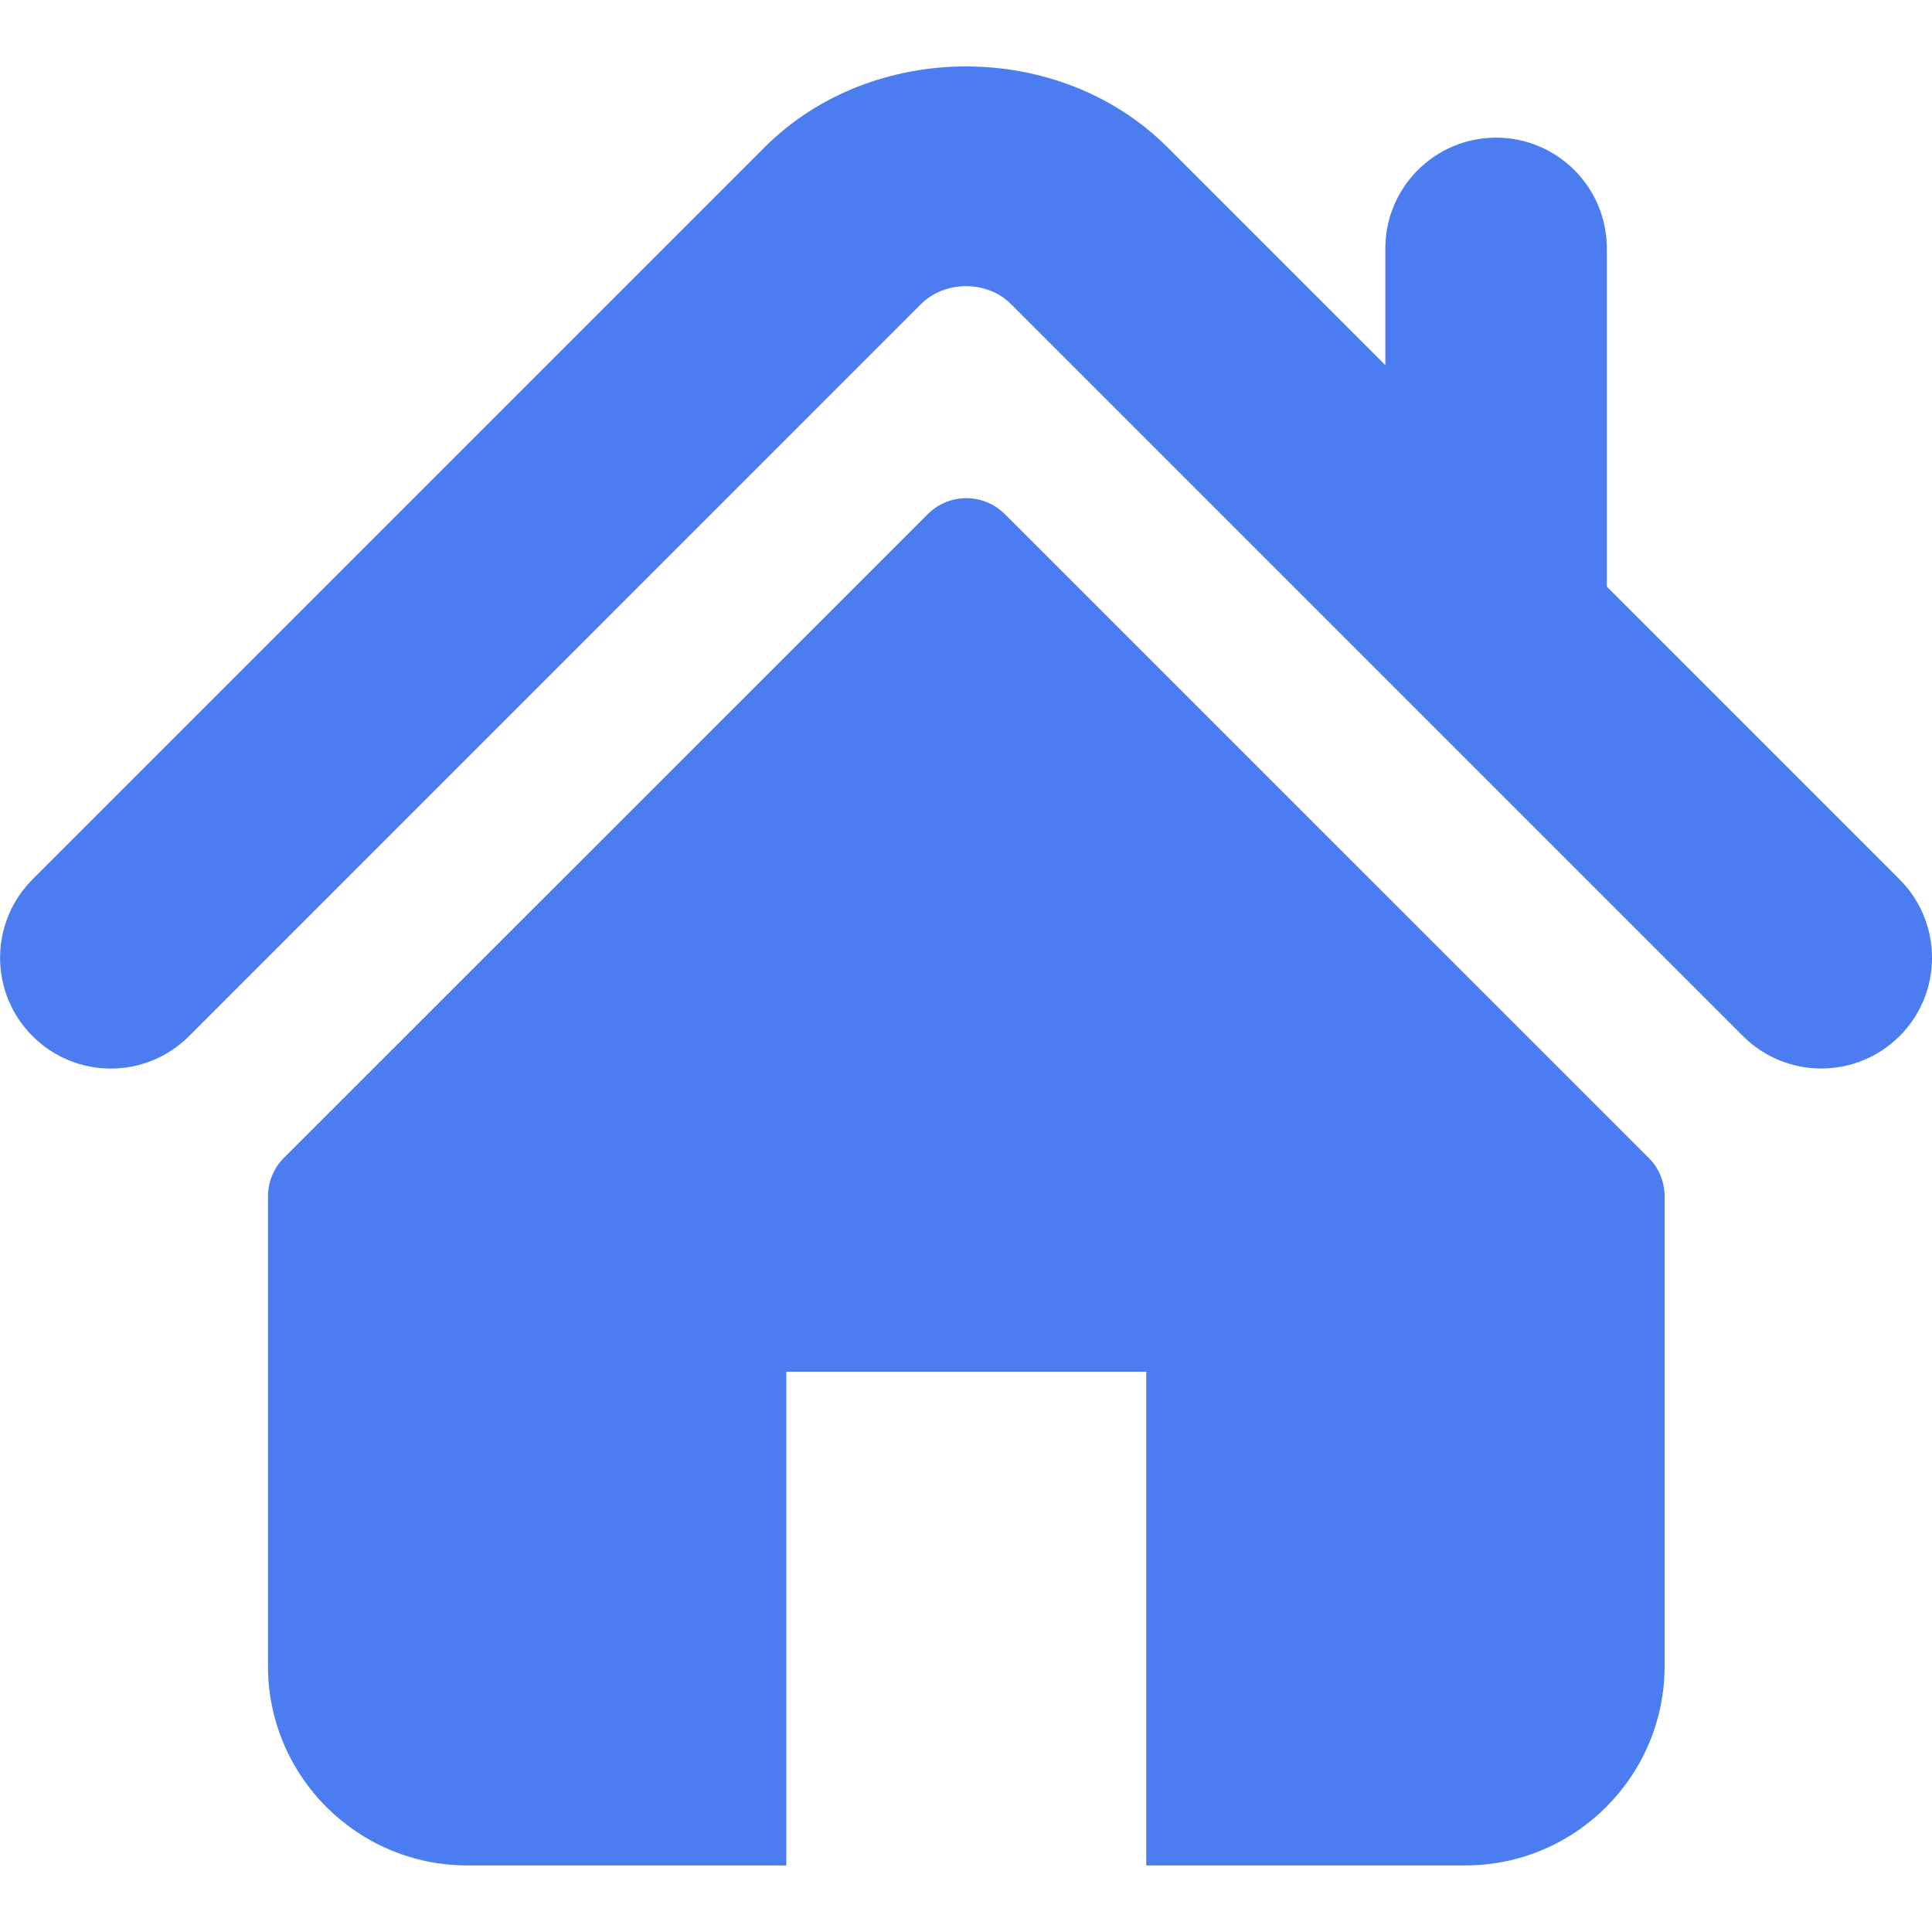 <svg width="20" height="20" viewBox="0 0 20 20" fill="none" xmlns="http://www.w3.org/2000/svg">
<g clip-path="url(#clip0_1_122)">
<path d="M19.665 9.104L16.634 6.073V2.572C16.634 1.939 16.121 1.425 15.487 1.425C14.854 1.425 14.341 1.939 14.341 2.572V3.78L12.084 1.523C10.968 0.408 9.028 0.41 7.915 1.525L0.336 9.104C-0.111 9.552 -0.111 10.278 0.336 10.725C0.784 11.174 1.51 11.174 1.958 10.725L9.536 3.146C9.783 2.901 10.218 2.901 10.464 3.146L18.043 10.725C18.268 10.95 18.561 11.061 18.854 11.061C19.147 11.061 19.441 10.949 19.665 10.725C20.112 10.278 20.112 9.552 19.665 9.104Z" fill="#4C7DF0"/>
<path d="M10.402 5.322C10.181 5.102 9.825 5.102 9.605 5.322L2.939 11.986C2.834 12.091 2.774 12.235 2.774 12.385V17.246C2.774 18.386 3.699 19.311 4.839 19.311H8.14V14.2H11.866V19.311H15.167C16.307 19.311 17.232 18.386 17.232 17.246V12.385C17.232 12.235 17.173 12.091 17.067 11.986L10.402 5.322Z" fill="#4C7DF0"/>
</g>
<defs>
<clipPath id="clip0_1_122">
<rect width="20" height="20" fill="white"/>
</clipPath>
</defs>
</svg>

